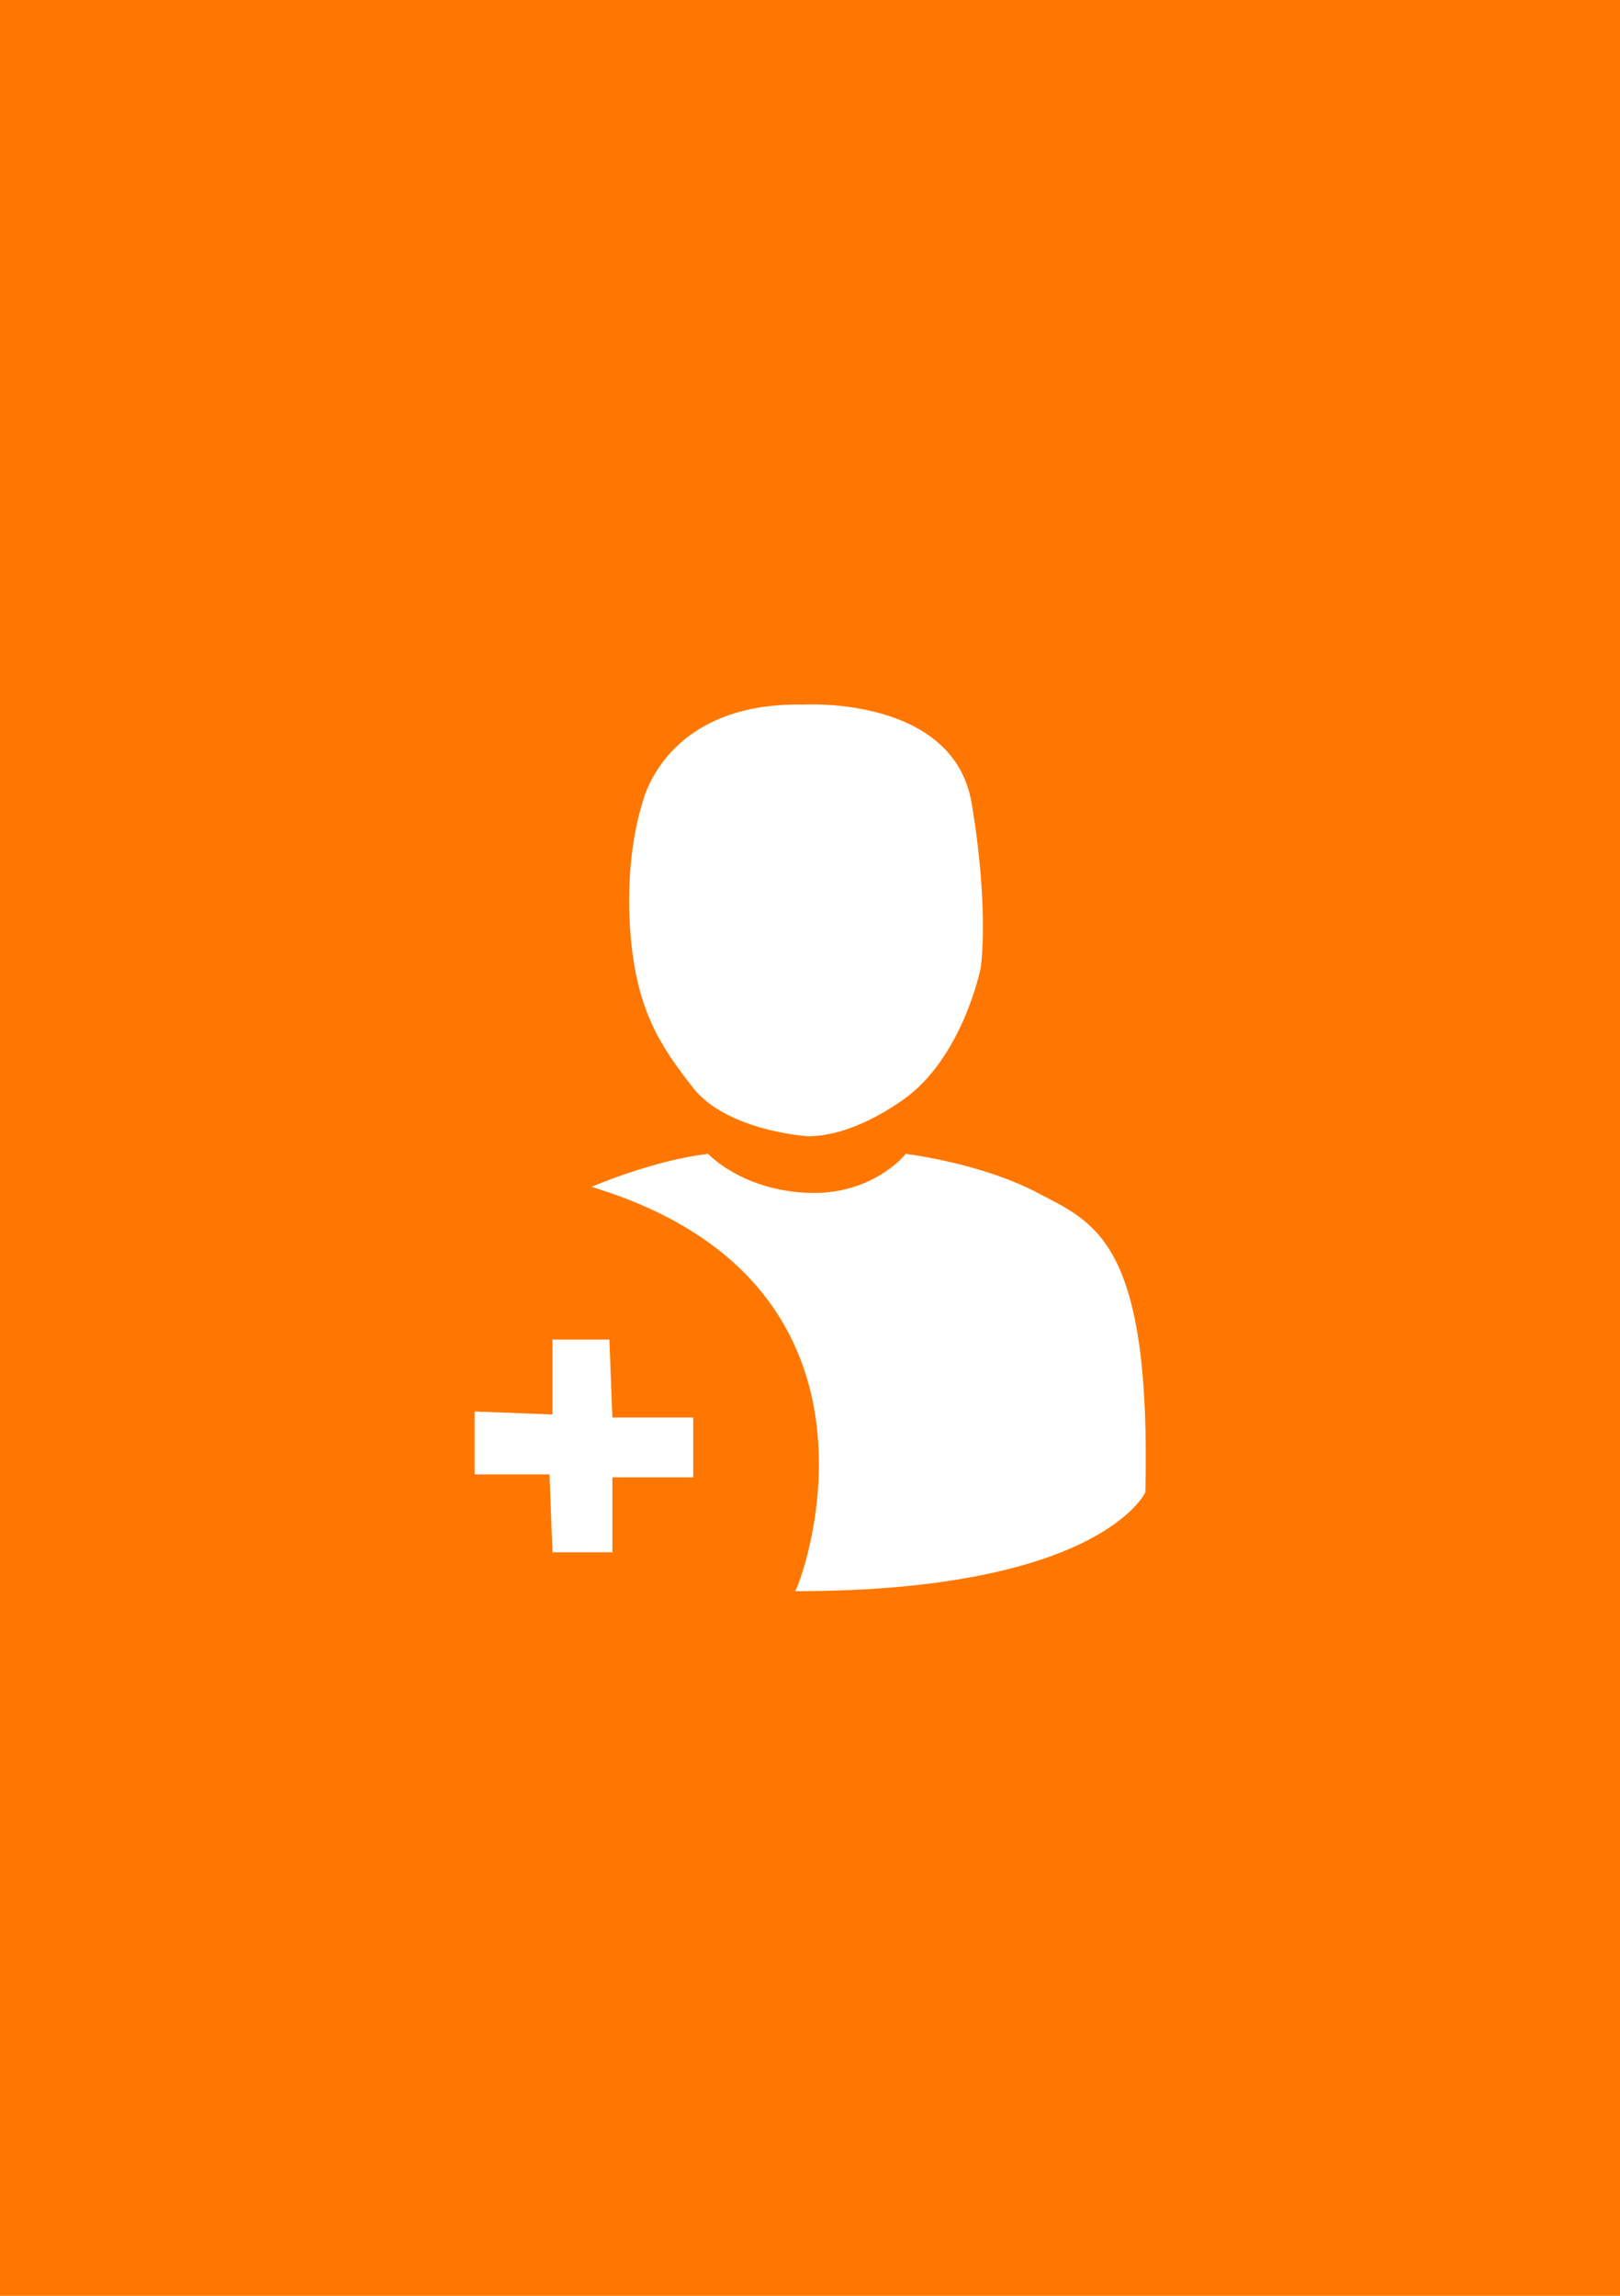 <?xml version="1.0" encoding="utf-8"?>
<!-- Generator: Adobe Illustrator 22.0.0, SVG Export Plug-In . SVG Version: 6.00 Build 0)  -->
<svg version="1.0" id="Направляющие" xmlns="http://www.w3.org/2000/svg" xmlns:xlink="http://www.w3.org/1999/xlink"
	 x="0px" y="0px" viewBox="0 0 60 85" enable-background="new 0 0 60 85" xml:space="preserve">
<symbol  id="Новый_символ_1" viewBox="-11.2 -14.8 22.5 29.6">
	<path fill="#FFFFFF" d="M-7.3-1.3c0,0,2.1,0.9,3.9,1.1c0,0,1.1-1.2,3.3-1.3s3.3,1.3,3.3,1.3s2.5-0.3,4.4-1.3s3.8-1.6,3.6-10
		c0,0-1.5-3.3-11.7-3.3C-0.4-14.8,3.6-4.6-7.3-1.3z"/>
	<path fill="#FFFFFF" d="M-0.2,14.8c0,0,5,0.3,5.6-3.3s0.3-5.5,0.3-5.5s-0.6-3-2.6-4.4s-3.3-1.2-3.3-1.2S-2.8,0.6-3.9,2
		S-5.8,4.6-6,7.2c-0.2,2.6,0.4,4.3,0.4,4.3S-4.9,14.9-0.2,14.8z"/>
	<polygon fill="#FFFFFF" points="-8.6,-13.5 -6.6,-13.5 -6.6,-11 -3.9,-11 -3.9,-9 -6.6,-9 -6.7,-6.4 -8.6,-6.4 -8.6,-8.9 
		-11.2,-8.8 -11.2,-10.9 -8.7,-10.9 	"/>
</symbol>
<rect id="soundcloud" fill="#FF7700" width="60" height="85"/>
<use xlink:href="#Новый_символ_1"  width="22.5" height="29.6" id="подписчики_1_" x="-11.2" y="-14.8" transform="matrix(1.109 0 0 -1.109 30 42.5)" overflow="visible"/>
</svg>
